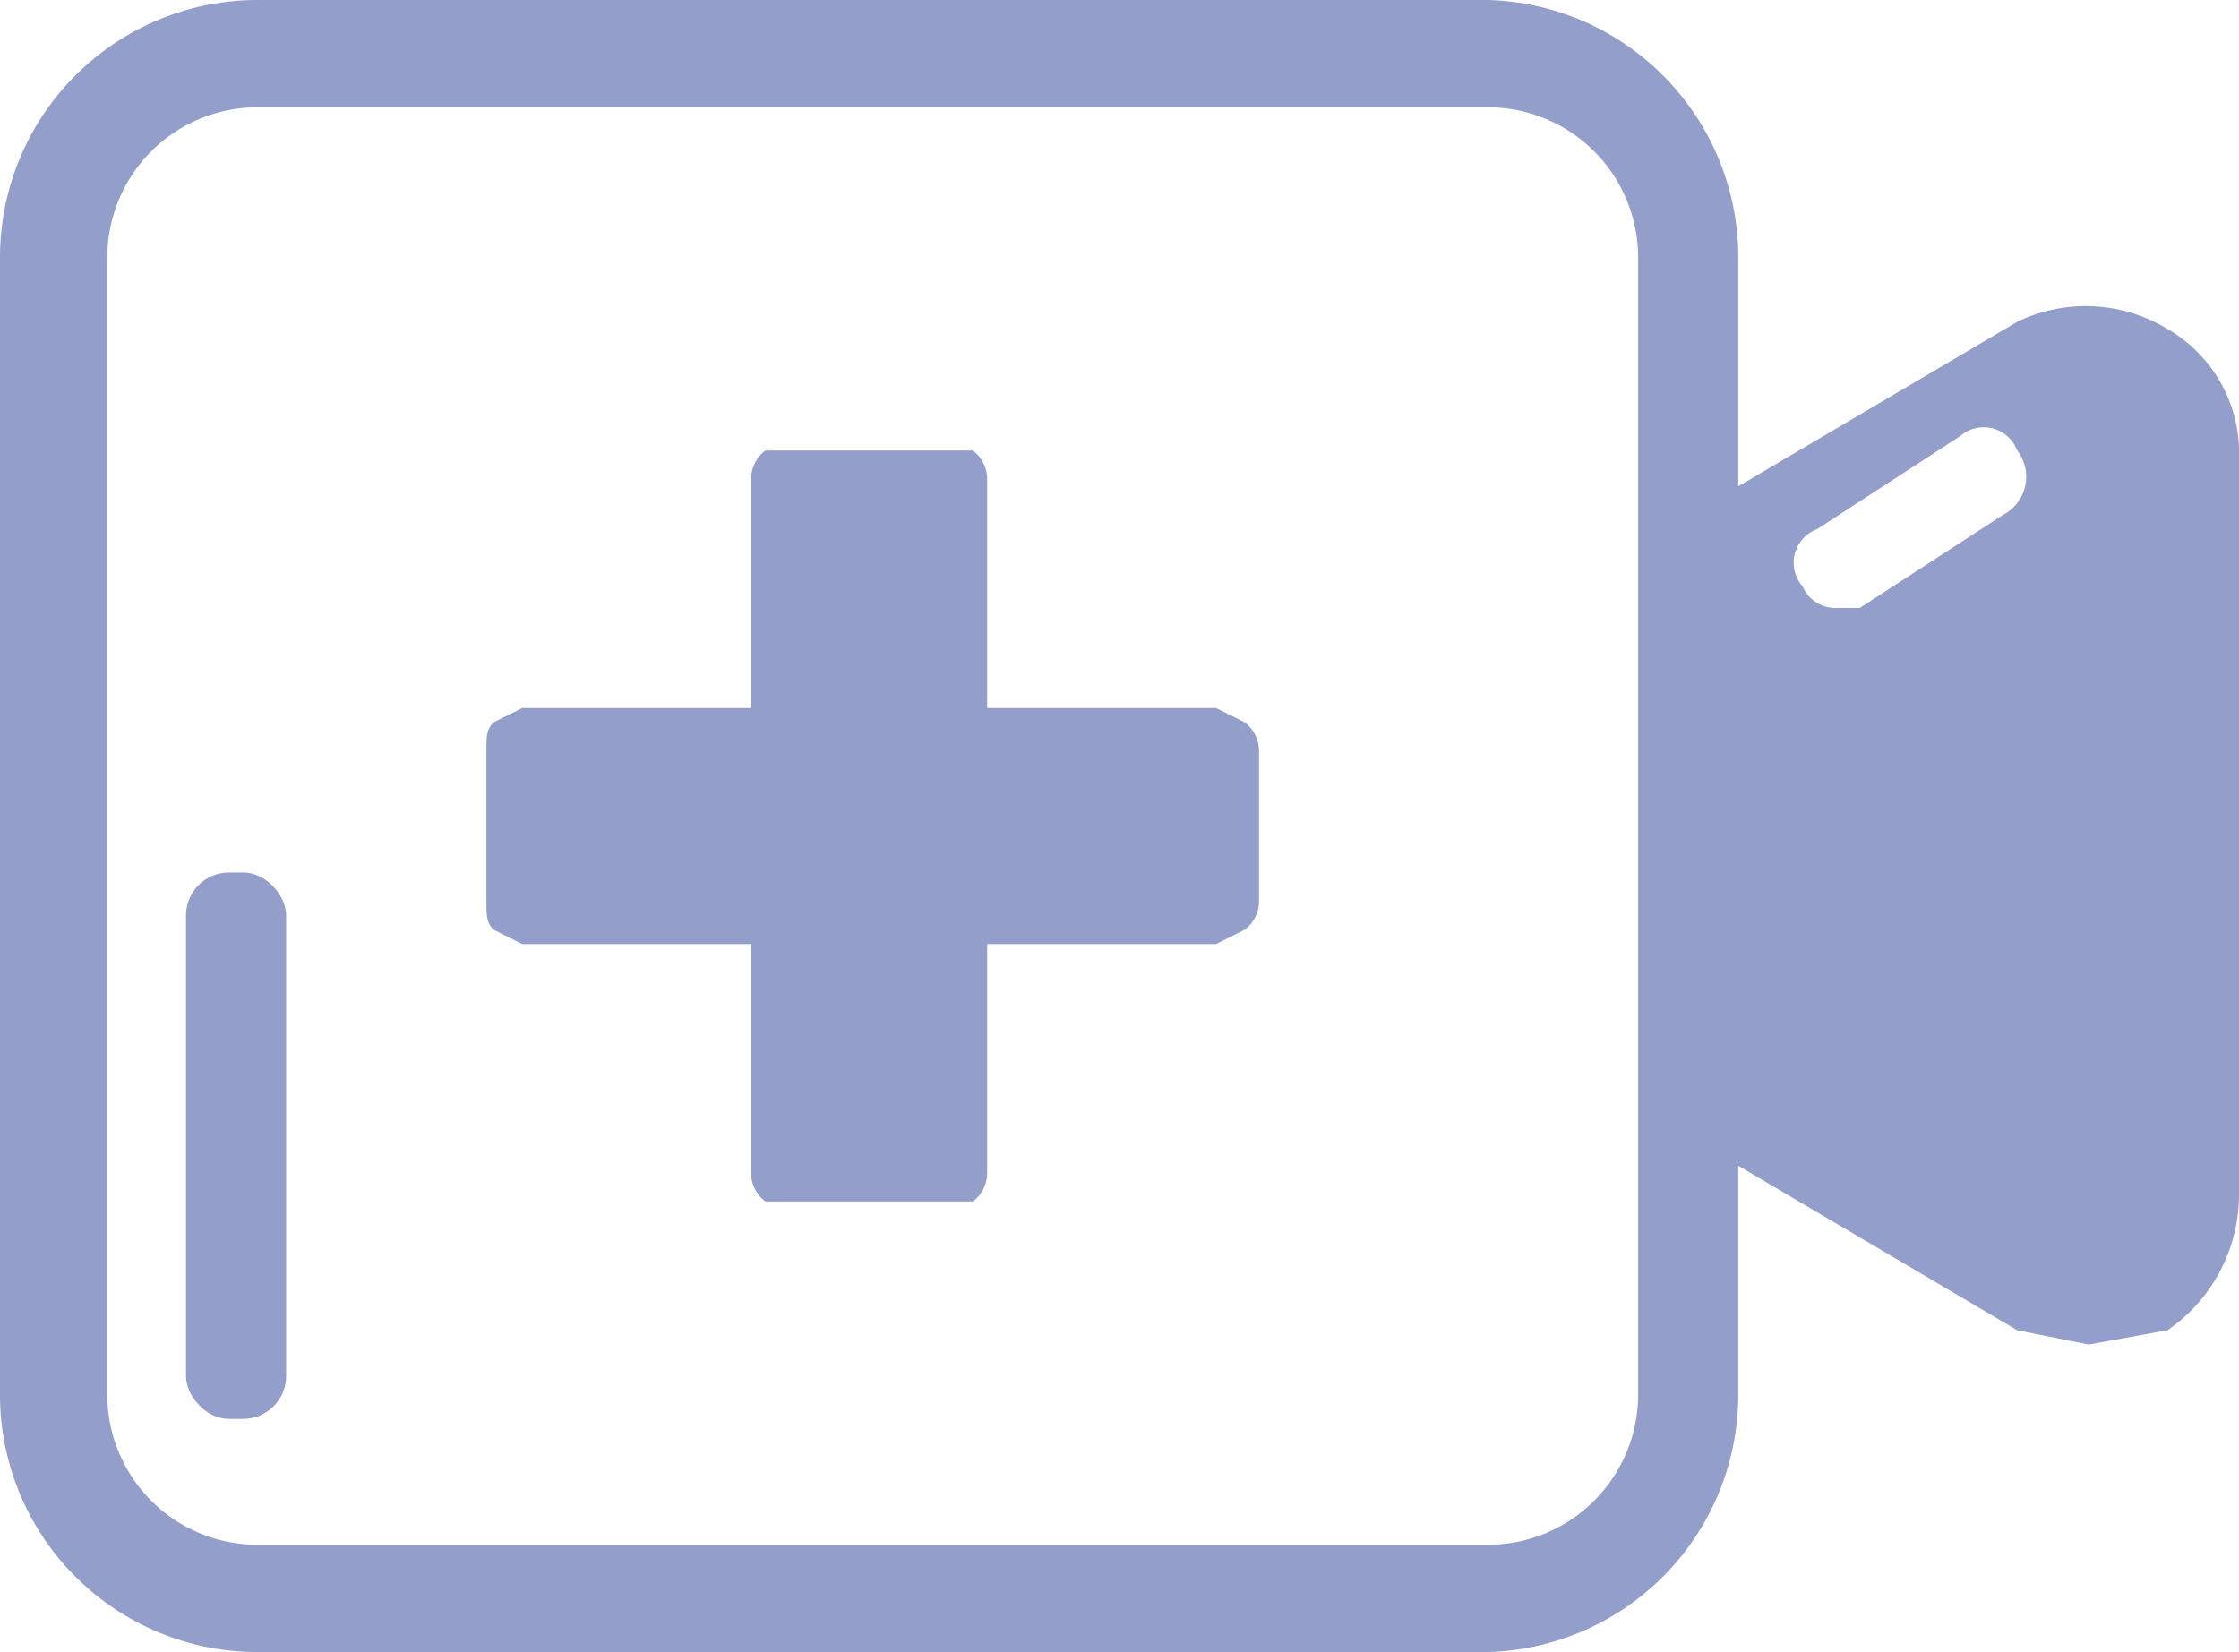 <svg xmlns="http://www.w3.org/2000/svg" viewBox="0 0 31.3 23.1">
  <g style="isolation: isolate">
    <g id="e31ee11a-7cc9-4467-9a9c-25beb9e6aa56" data-name="Layer 2">
      <g id="a9874753-b1fc-4d40-a29c-2d088b53696f" data-name="Layer 1">
        <g opacity="0.6" style="mix-blend-mode: multiply">
          <g>
            <g>
              <path d="M30.3,4.6a2.2,2.2,0,0,0-2.1-.1L24.3,6.8V3.6A3.6,3.6,0,0,0,20.8,0H3.6A3.6,3.6,0,0,0,0,3.6V19.5a3.6,3.6,0,0,0,3.6,3.6H20.8a3.6,3.6,0,0,0,3.5-3.6V16.3l3.9,2.3,1,.2,1.1-.2a2.3,2.3,0,0,0,1-1.9V6.4A2,2,0,0,0,30.3,4.6ZM22.9,7.9V19.5a2.1,2.1,0,0,1-2.1,2.1H3.6a2.1,2.1,0,0,1-2.1-2.1V3.6A2.1,2.1,0,0,1,3.6,1.5H20.8a2.1,2.1,0,0,1,2.1,2.1ZM28,7.2,26,8.5h-.3a.5.5,0,0,1-.5-.3.5.5,0,0,1,.2-.8l2-1.3a.5.5,0,0,1,.8.2A.6.6,0,0,1,28,7.2Z" fill="#4b5da8"/>
              <rect x="2.6" y="12.2" width="1.4" height="7.64" rx="0.6" fill="#4b5da8"/>
            </g>
            <path d="M17.6,12.6V10.5a.5.5,0,0,0-.2-.4L17,9.9H13.8V6.7a.5.5,0,0,0-.2-.4H10.7a.5.5,0,0,0-.2.4V9.9H7.3l-.4.2c-.1.1-.1.2-.1.4v2.1c0,.2,0,.3.1.4l.4.2h3.2v3.2a.5.5,0,0,0,.2.4h2.9a.5.5,0,0,0,.2-.4V13.2H17l.4-.2A.5.5,0,0,0,17.6,12.6Z" fill="#4b5da8"/>
          </g>
        </g>
      </g>
    </g>
  </g>
</svg>
